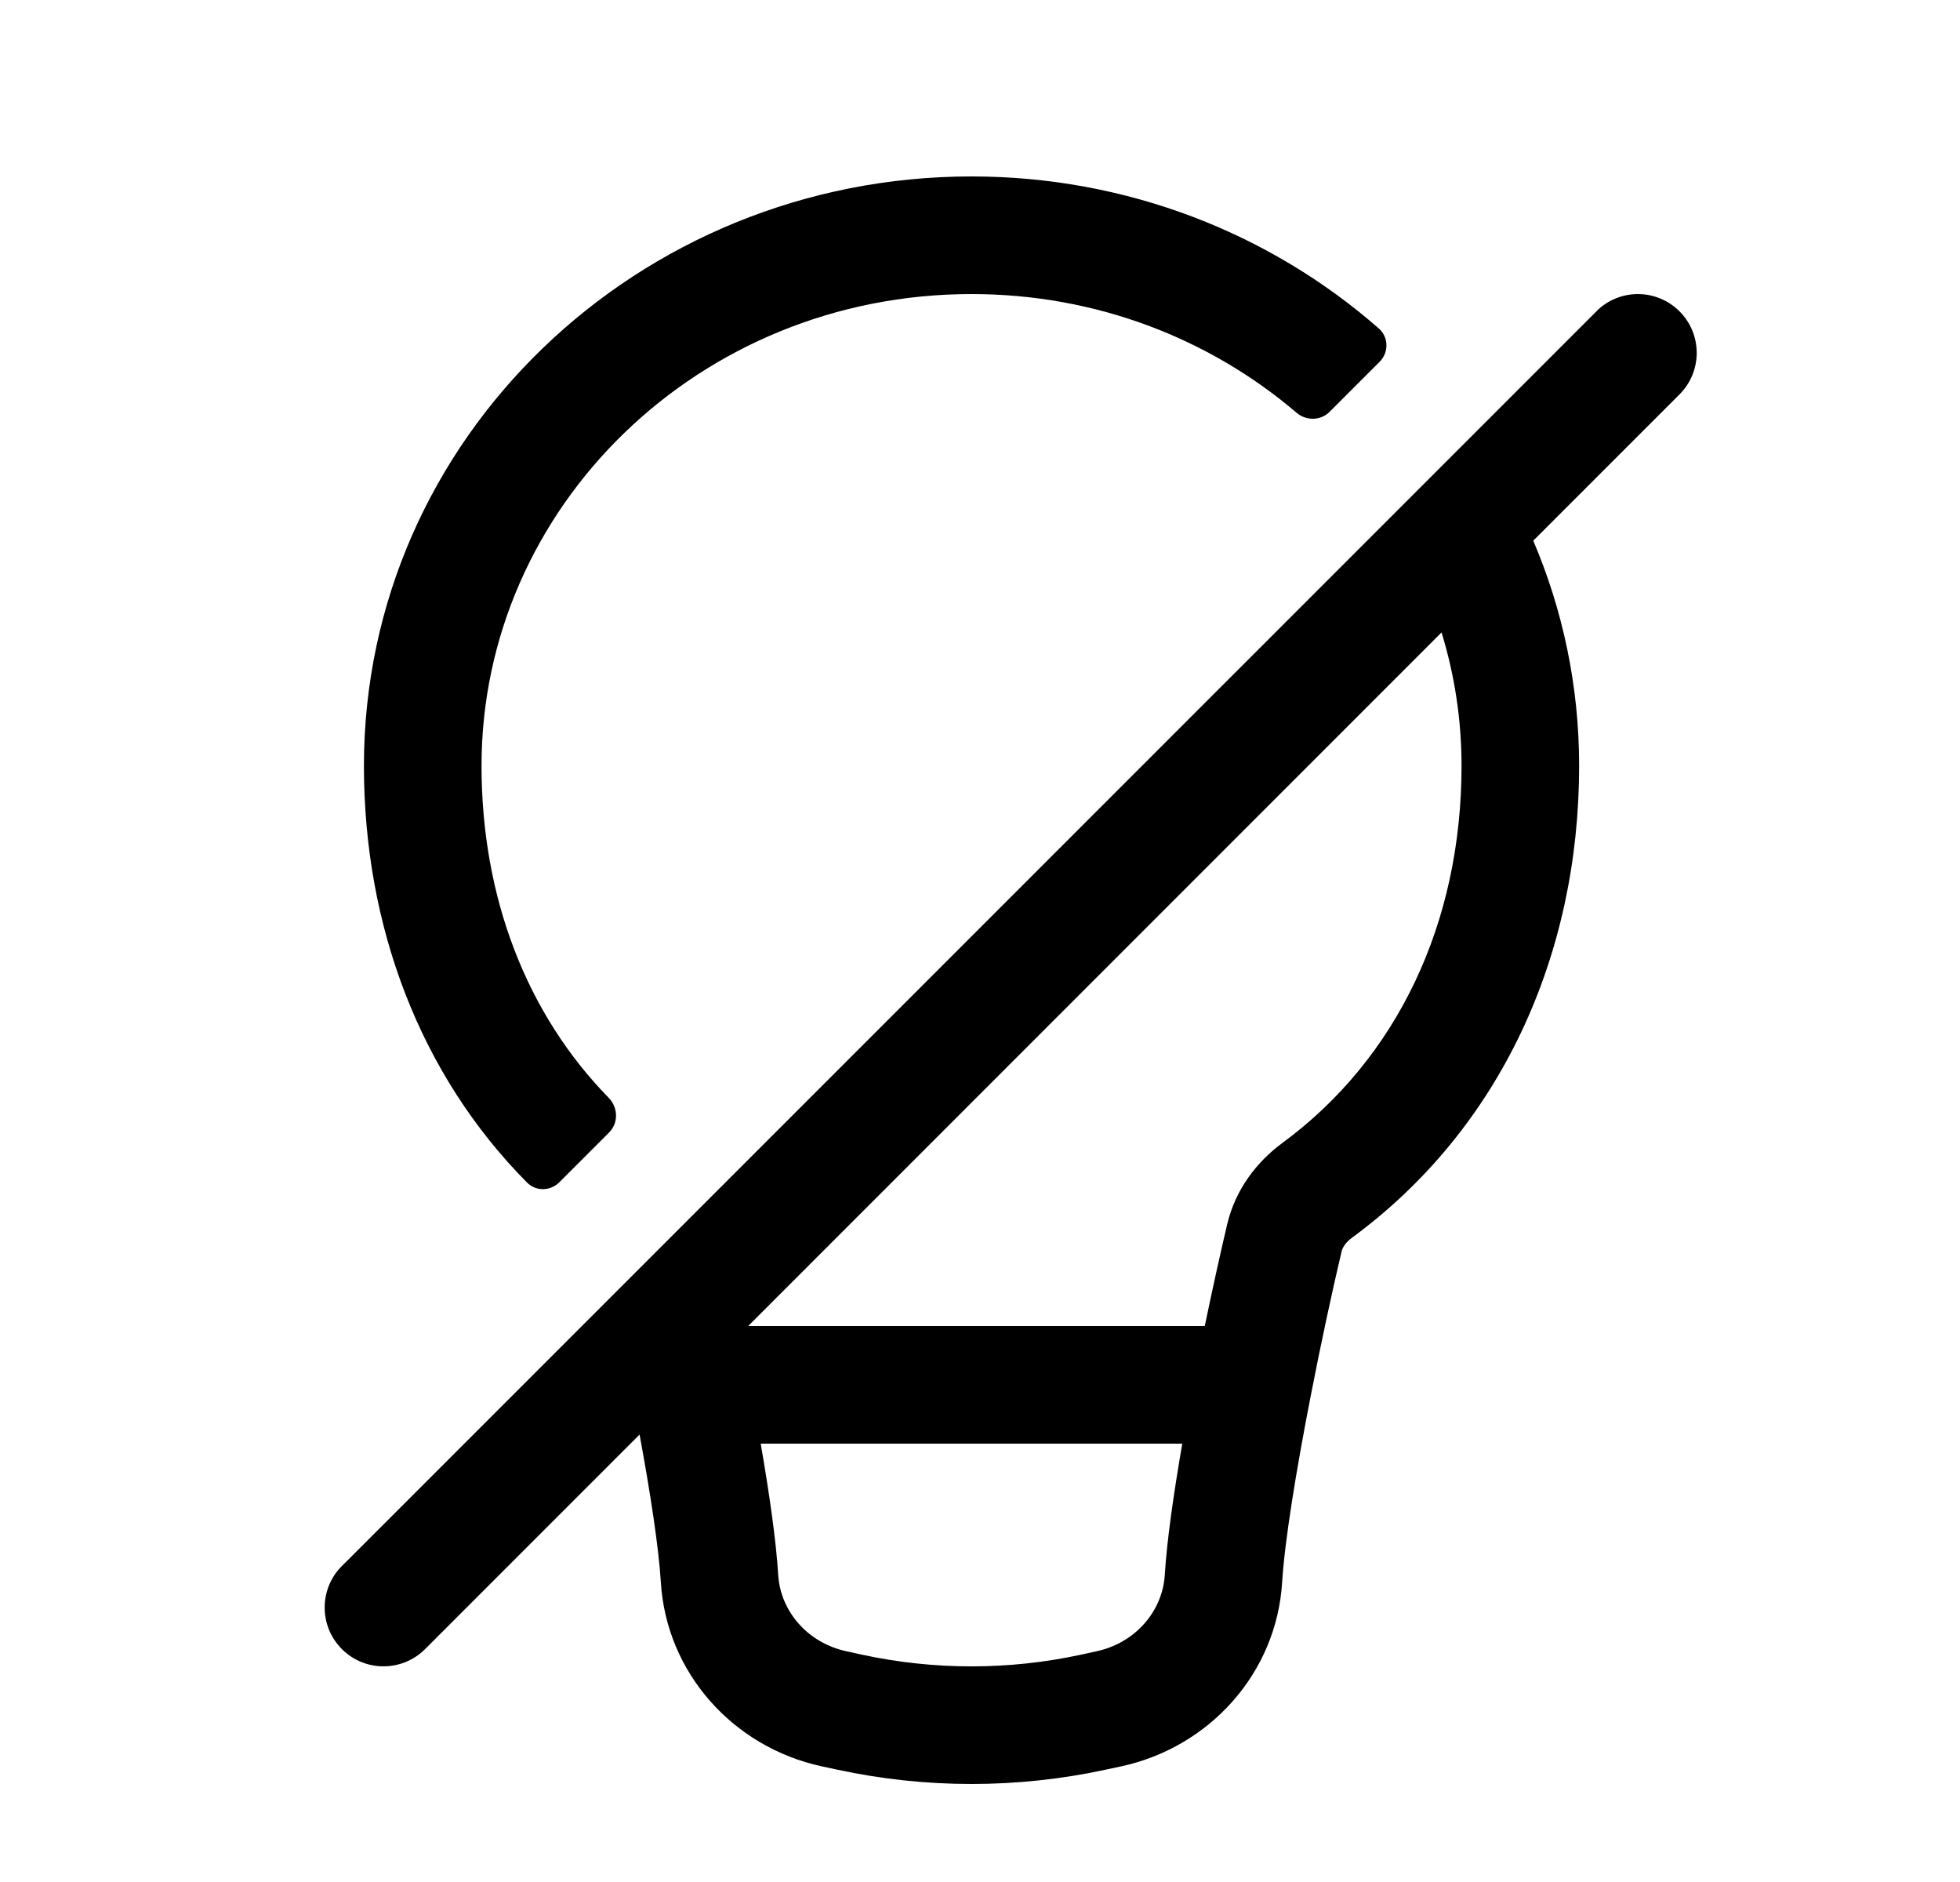 <svg width="25" height="24" viewBox="0 0 25 24" fill="none" xmlns="http://www.w3.org/2000/svg">
<path d="M12.392 3.75C8.916 3.75 6.142 6.467 6.142 9.766C6.142 11.445 6.717 12.93 7.765 14.001C7.885 14.124 7.89 14.321 7.769 14.442L7.134 15.077C7.02 15.191 6.835 15.195 6.722 15.08C5.358 13.704 4.642 11.814 4.642 9.766C4.642 5.591 8.136 2.25 12.392 2.25C14.384 2.25 16.209 2.982 17.587 4.189C17.714 4.3 17.716 4.495 17.597 4.614L16.959 5.252C16.845 5.366 16.66 5.369 16.537 5.263C15.437 4.324 13.989 3.75 12.392 3.75Z" fill="black"/>
<path fill-rule="evenodd" clip-rule="evenodd" d="M20.389 3.944L4.422 19.91C4.413 19.919 4.404 19.928 4.395 19.936L4.361 19.97C4.068 20.263 4.068 20.737 4.361 21.03C4.654 21.323 5.129 21.323 5.422 21.03L8.158 18.294C8.297 19.05 8.403 19.743 8.429 20.175C8.499 21.333 9.351 22.28 10.481 22.525L10.677 22.567C11.806 22.811 12.977 22.811 14.106 22.567L14.302 22.525C15.432 22.28 16.284 21.333 16.354 20.175C16.386 19.651 16.535 18.741 16.718 17.803C16.849 17.128 16.993 16.463 17.112 15.96C17.122 15.915 17.158 15.848 17.245 15.784C19.138 14.393 20.142 12.19 20.142 9.766C20.142 8.747 19.933 7.778 19.557 6.895L21.422 5.03C21.715 4.737 21.715 4.263 21.422 3.97C21.138 3.686 20.683 3.677 20.389 3.944ZM18.642 9.766C18.642 9.176 18.553 8.605 18.387 8.065L9.543 16.91H15.367C15.466 16.434 15.565 15.985 15.652 15.616C15.757 15.167 16.034 14.813 16.356 14.576C17.821 13.499 18.642 11.771 18.642 9.766ZM9.703 18.41C9.813 19.047 9.9 19.651 9.926 20.084C9.954 20.541 10.295 20.95 10.798 21.058L10.994 21.101C11.914 21.3 12.869 21.3 13.789 21.101L13.985 21.058C14.488 20.95 14.829 20.541 14.857 20.084C14.883 19.651 14.97 19.047 15.08 18.41H9.703Z" fill="black"/>
</svg>
